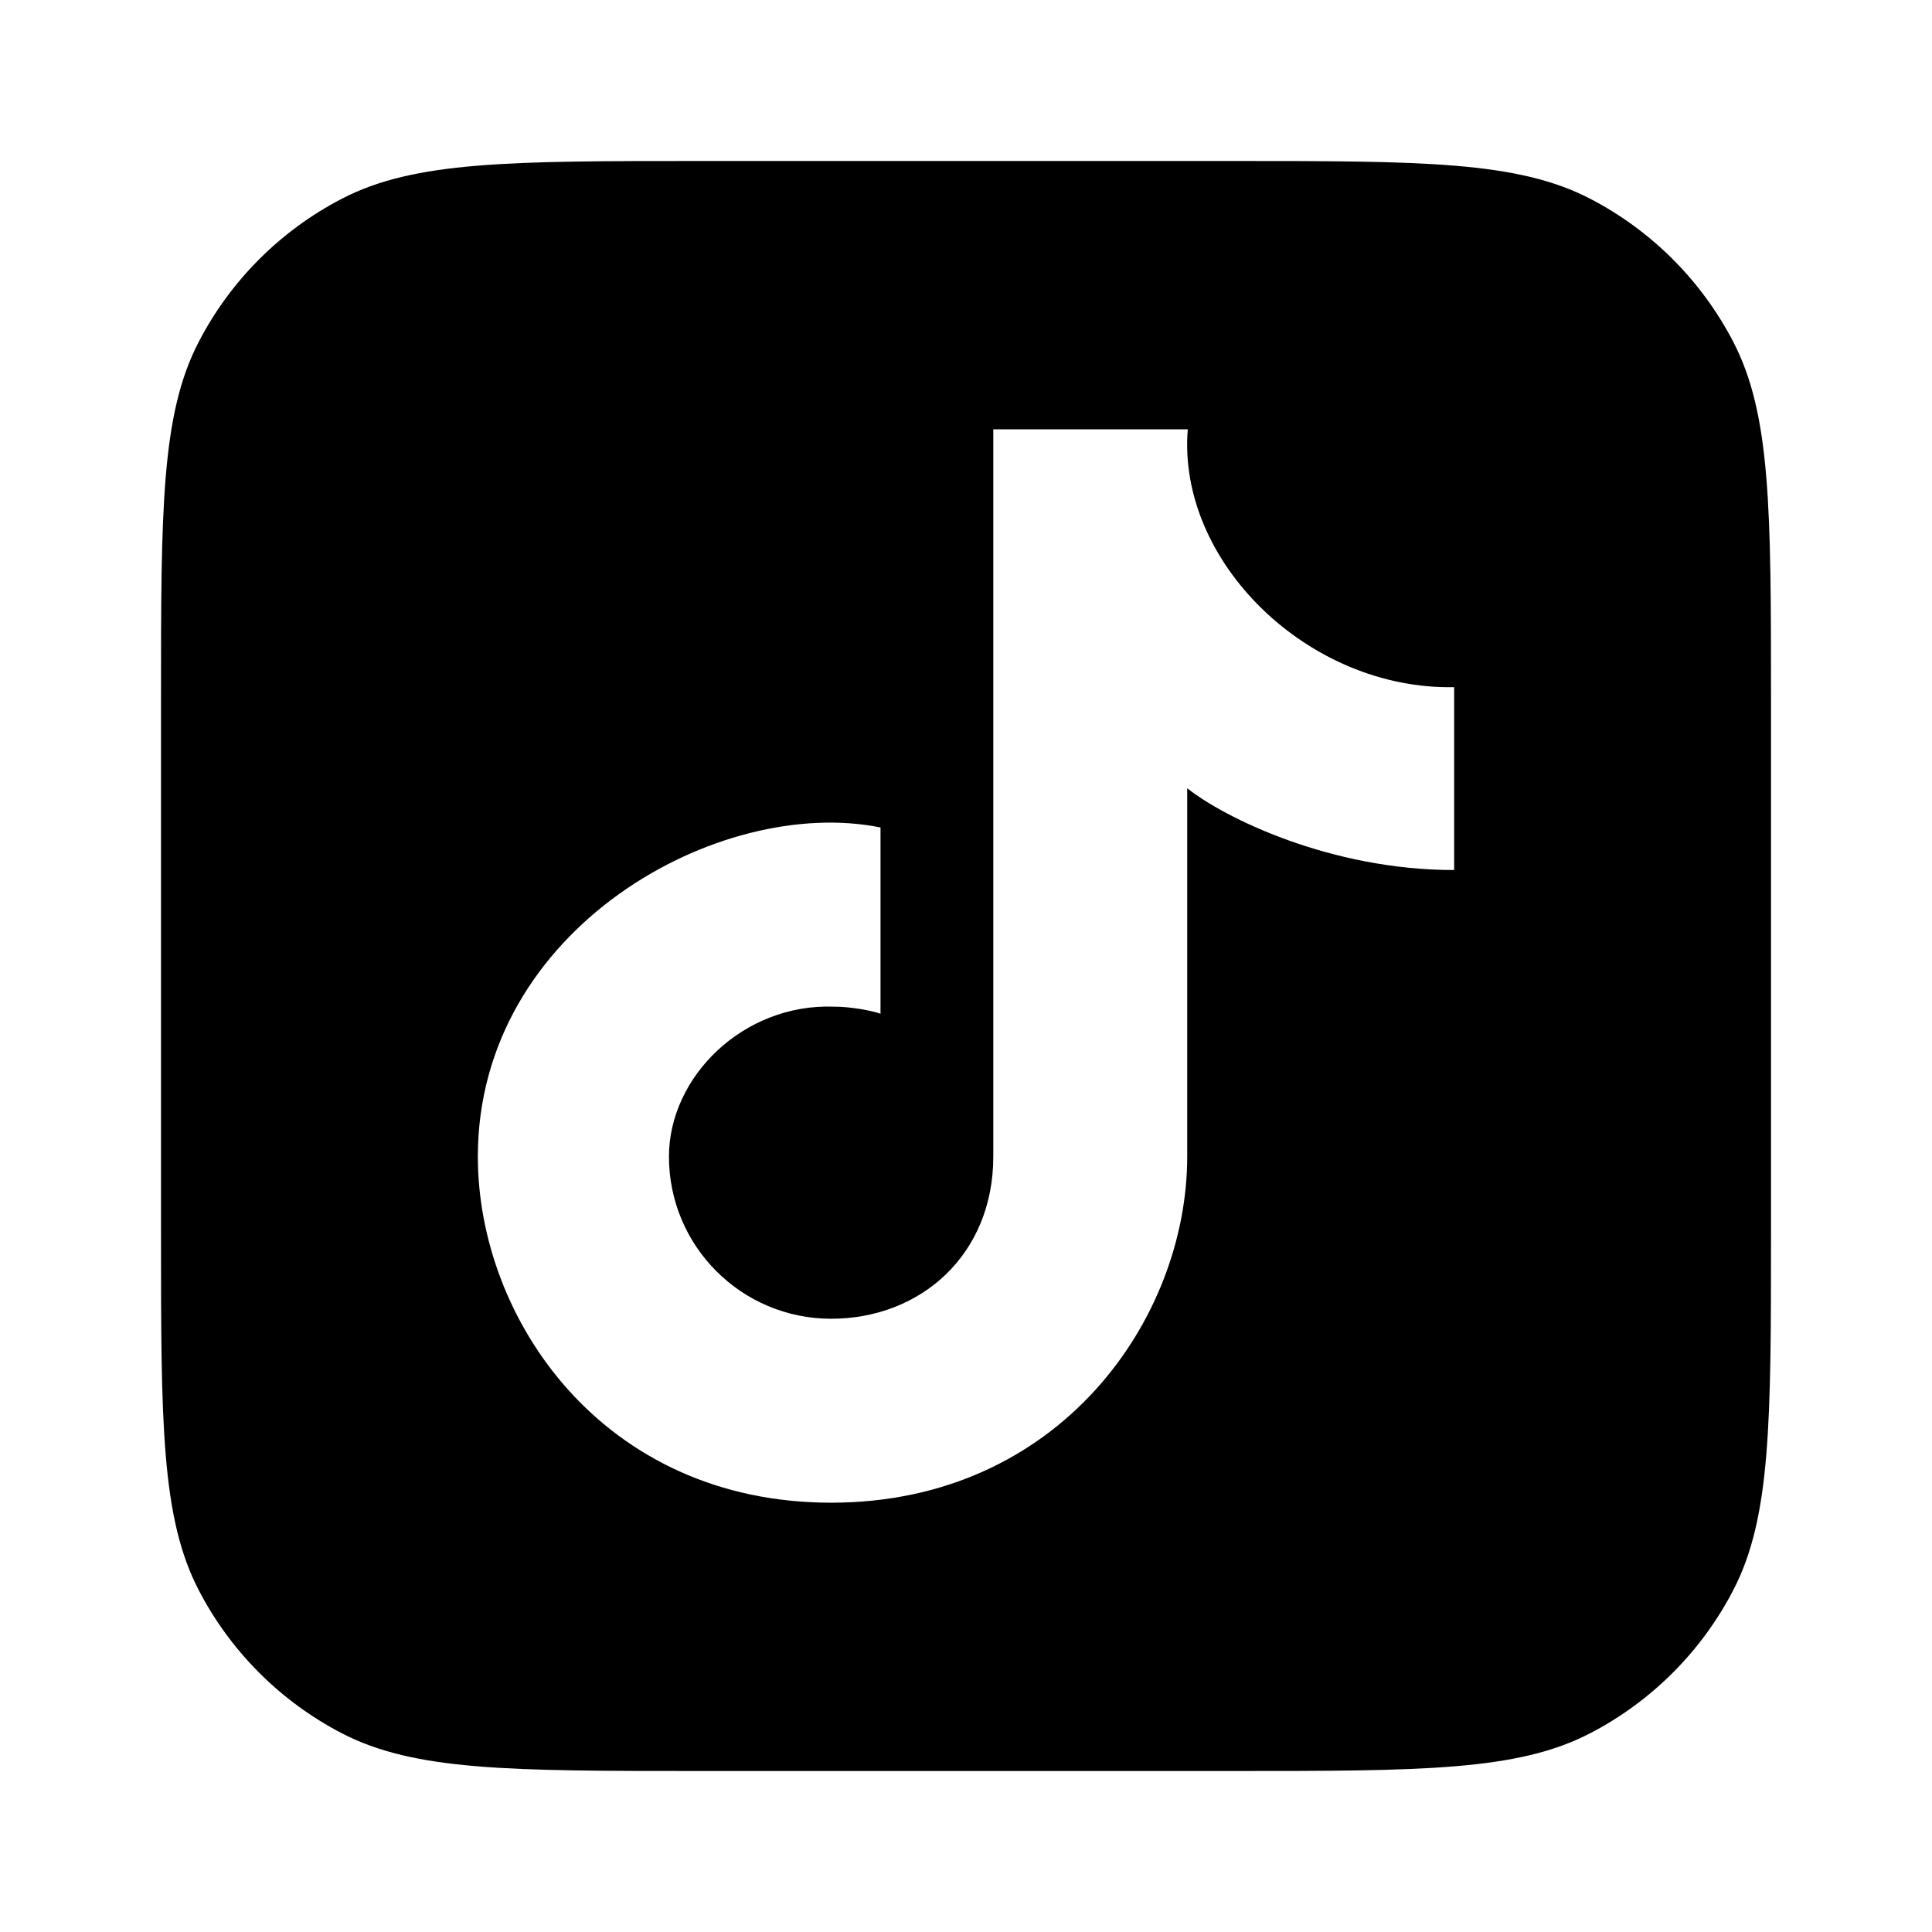 <svg viewBox="0 0 24 24" xmlns="http://www.w3.org/2000/svg"><path fill-rule="evenodd" clip-rule="evenodd" d="M2.469 4.246C2 5.149 2 6.335 2 8.708V15.292C2 17.665 2 18.851 2.469 19.754C2.864 20.515 3.485 21.136 4.246 21.531C5.149 22 6.335 22 8.708 22H15.292C17.665 22 18.851 22 19.754 21.531C20.515 21.136 21.136 20.515 21.531 19.754C22 18.851 22 17.665 22 15.292V8.708C22 6.335 22 5.149 21.531 4.246C21.136 3.485 20.515 2.864 19.754 2.469C18.851 2 17.665 2 15.292 2H8.708C6.335 2 5.149 2 4.246 2.469C3.485 2.864 2.864 3.485 2.469 4.246ZM12.339 14.368C12.339 15.586 11.437 16.382 10.325 16.382C9.212 16.382 8.31 15.481 8.31 14.368C8.31 13.373 9.237 12.464 10.359 12.505C10.579 12.505 10.837 12.557 10.938 12.593V10.279C8.945 9.876 5.936 11.525 5.936 14.368C5.936 16.382 7.486 18.667 10.325 18.667C13.164 18.667 14.748 16.382 14.748 14.368V9.792C15.205 10.155 16.519 10.808 18.064 10.808V8.536C16.257 8.573 14.62 6.981 14.755 5.333H12.339V14.368Z" fill="black"/></svg>
